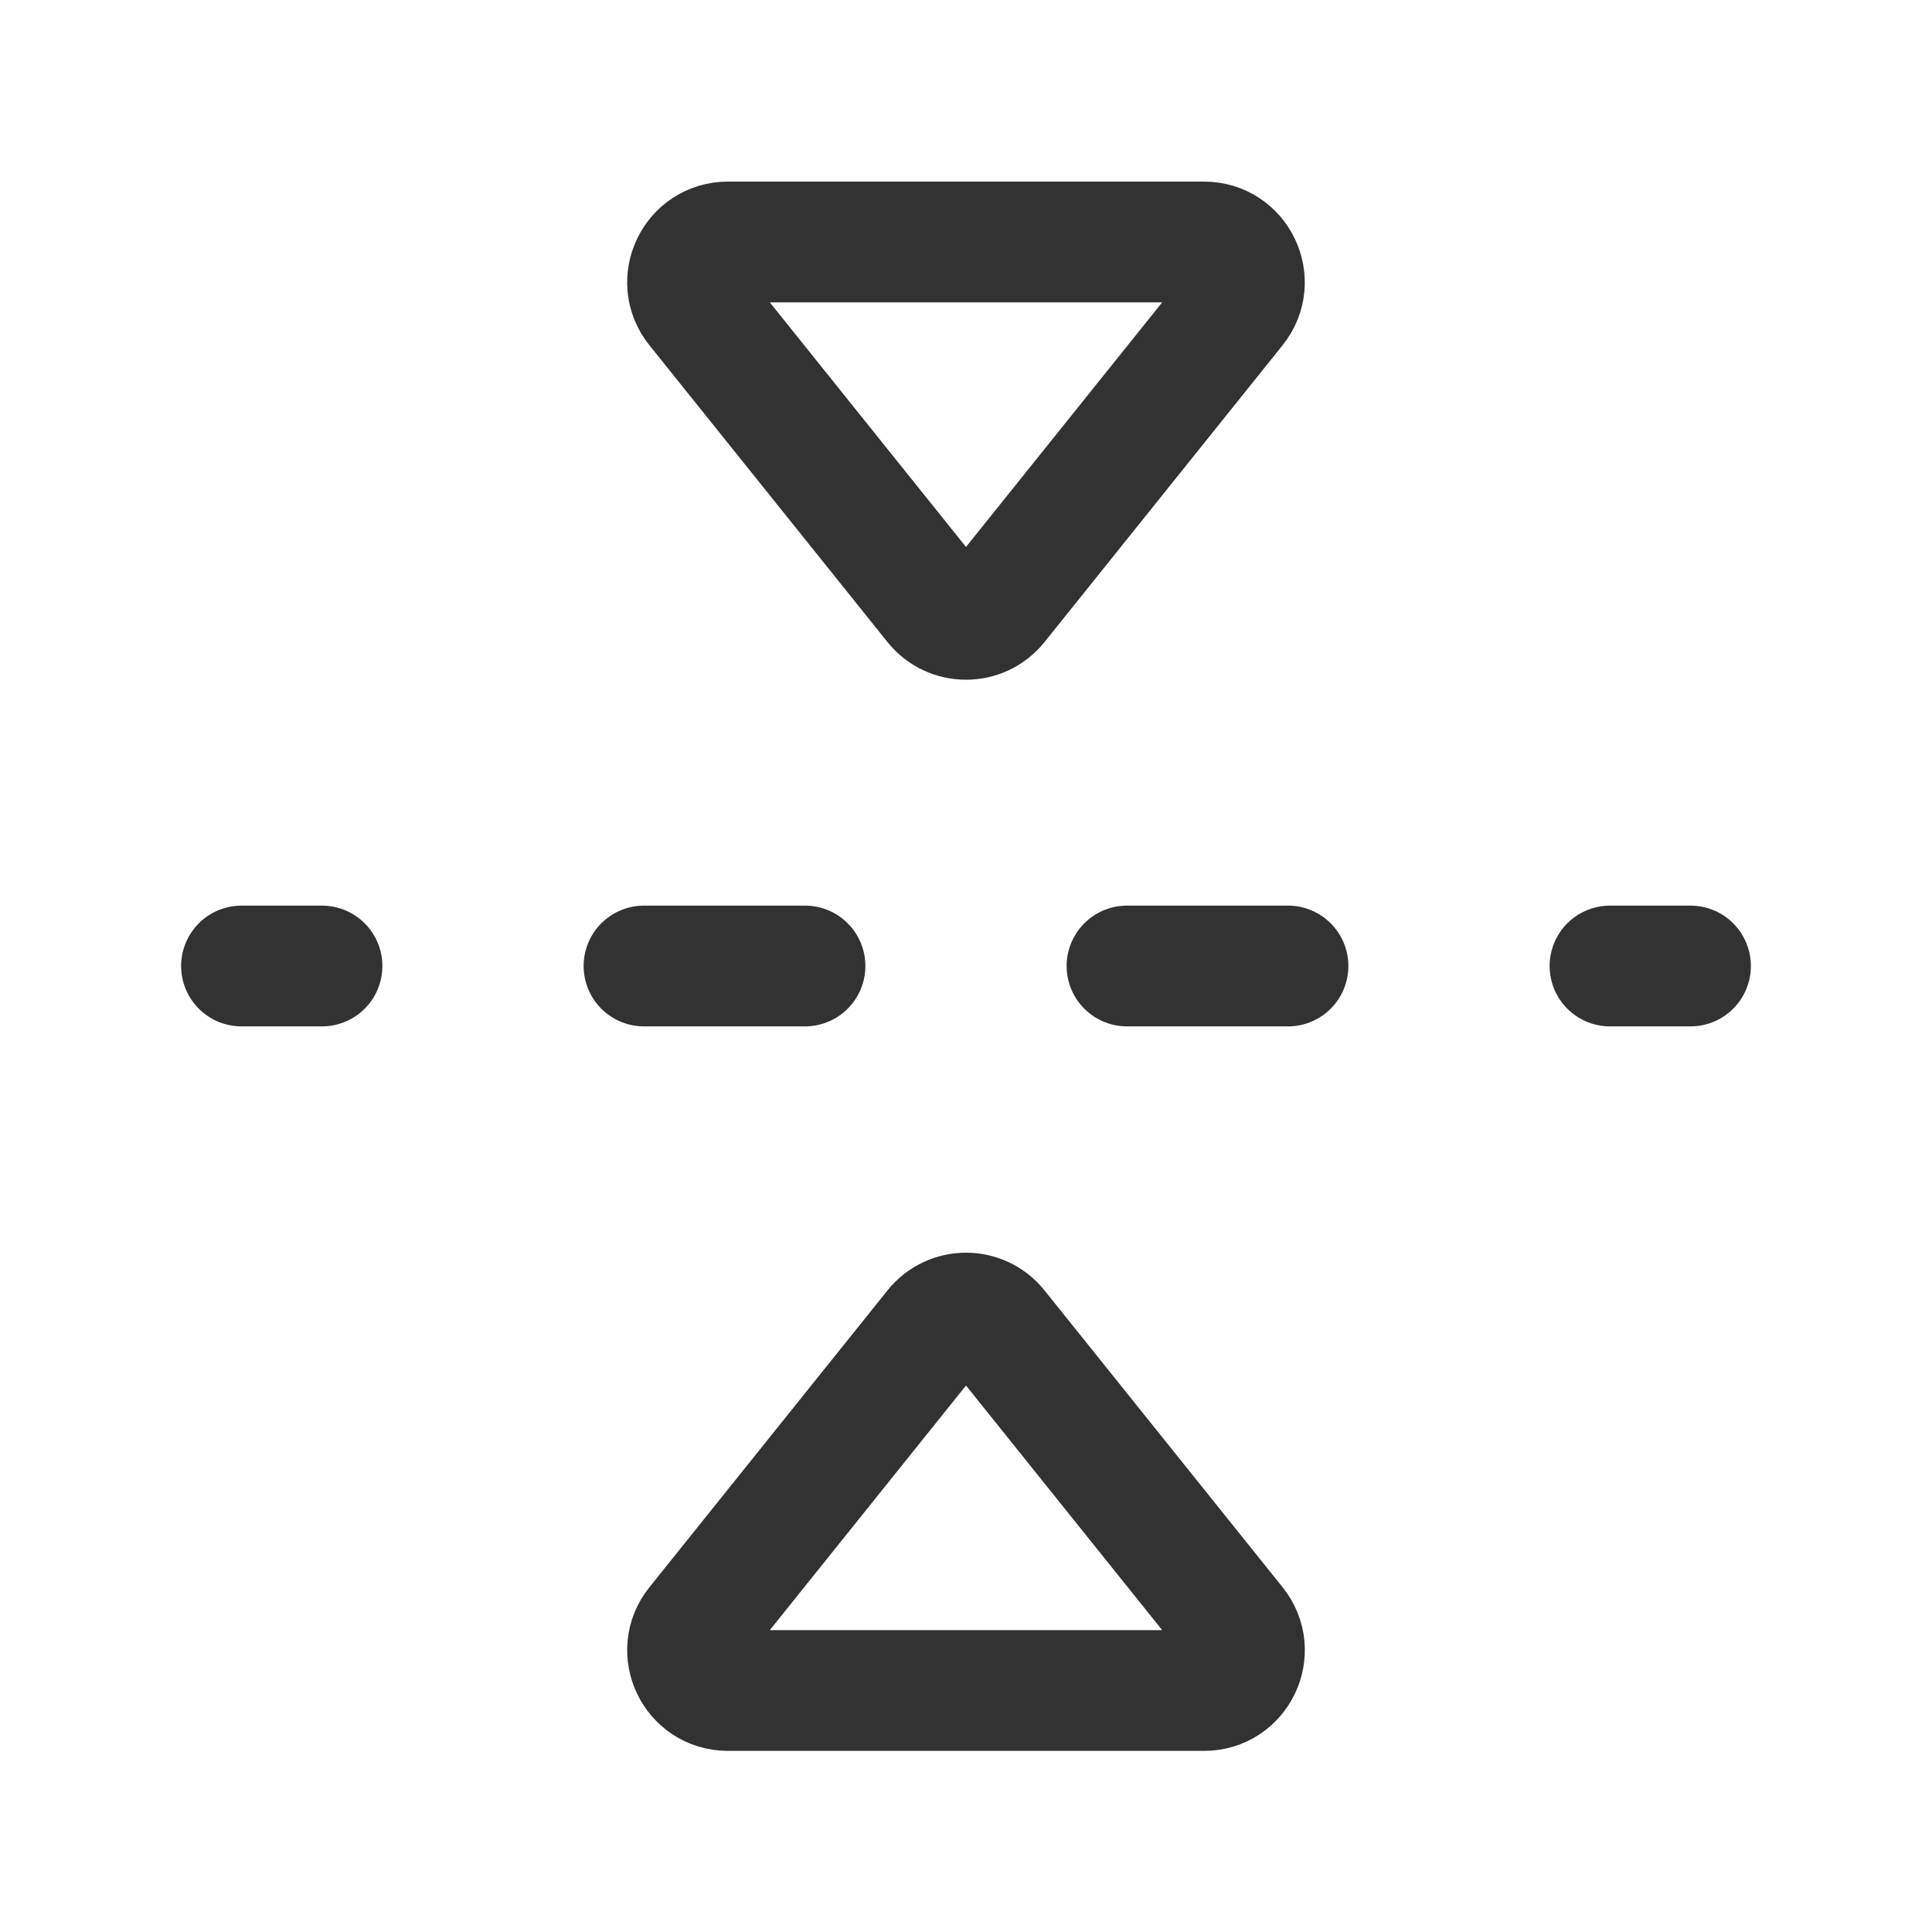 <?xml version="1.0" encoding="UTF-8"?><svg version="1.1" viewBox="0 0 24 24" xmlns="http://www.w3.org/2000/svg" xmlns:xlink="http://www.w3.org/1999/xlink"><!--Generated by IJSVG (https://github.com/iconjar/IJSVG)--><g fill="none"><path d="M0,0h24v24h-24Z"></path><path stroke="#323232" stroke-linecap="round" stroke-linejoin="round" stroke-width="1.5" d="M11.61,16.499l-2.958,3.688c-0.263,0.327 -0.03,0.813 0.39,0.813h5.916c0.42,0 0.653,-0.486 0.39,-0.813l-2.958,-3.688c-0.2,-0.25 -0.58,-0.25 -0.78,-3.55271e-15Z"></path><path stroke="#323232" stroke-linecap="round" stroke-linejoin="round" stroke-width="1.5" d="M12.39,7.507l2.958,-3.688c0.262,-0.327 0.029,-0.813 -0.39,-0.813h-5.916c-0.42,0 -0.653,0.486 -0.39,0.813l2.958,3.688c0.2,0.249 0.58,0.249 0.78,0Z"></path><path stroke="#323232" stroke-linecap="round" stroke-linejoin="round" stroke-width="1.5" d="M3,12h1"></path><path stroke="#323232" stroke-linecap="round" stroke-linejoin="round" stroke-width="1.5" d="M8,12h2"></path><path stroke="#323232" stroke-linecap="round" stroke-linejoin="round" stroke-width="1.5" d="M14,12h2"></path><path stroke="#323232" stroke-linecap="round" stroke-linejoin="round" stroke-width="1.5" d="M20,12h1"></path></g></svg>